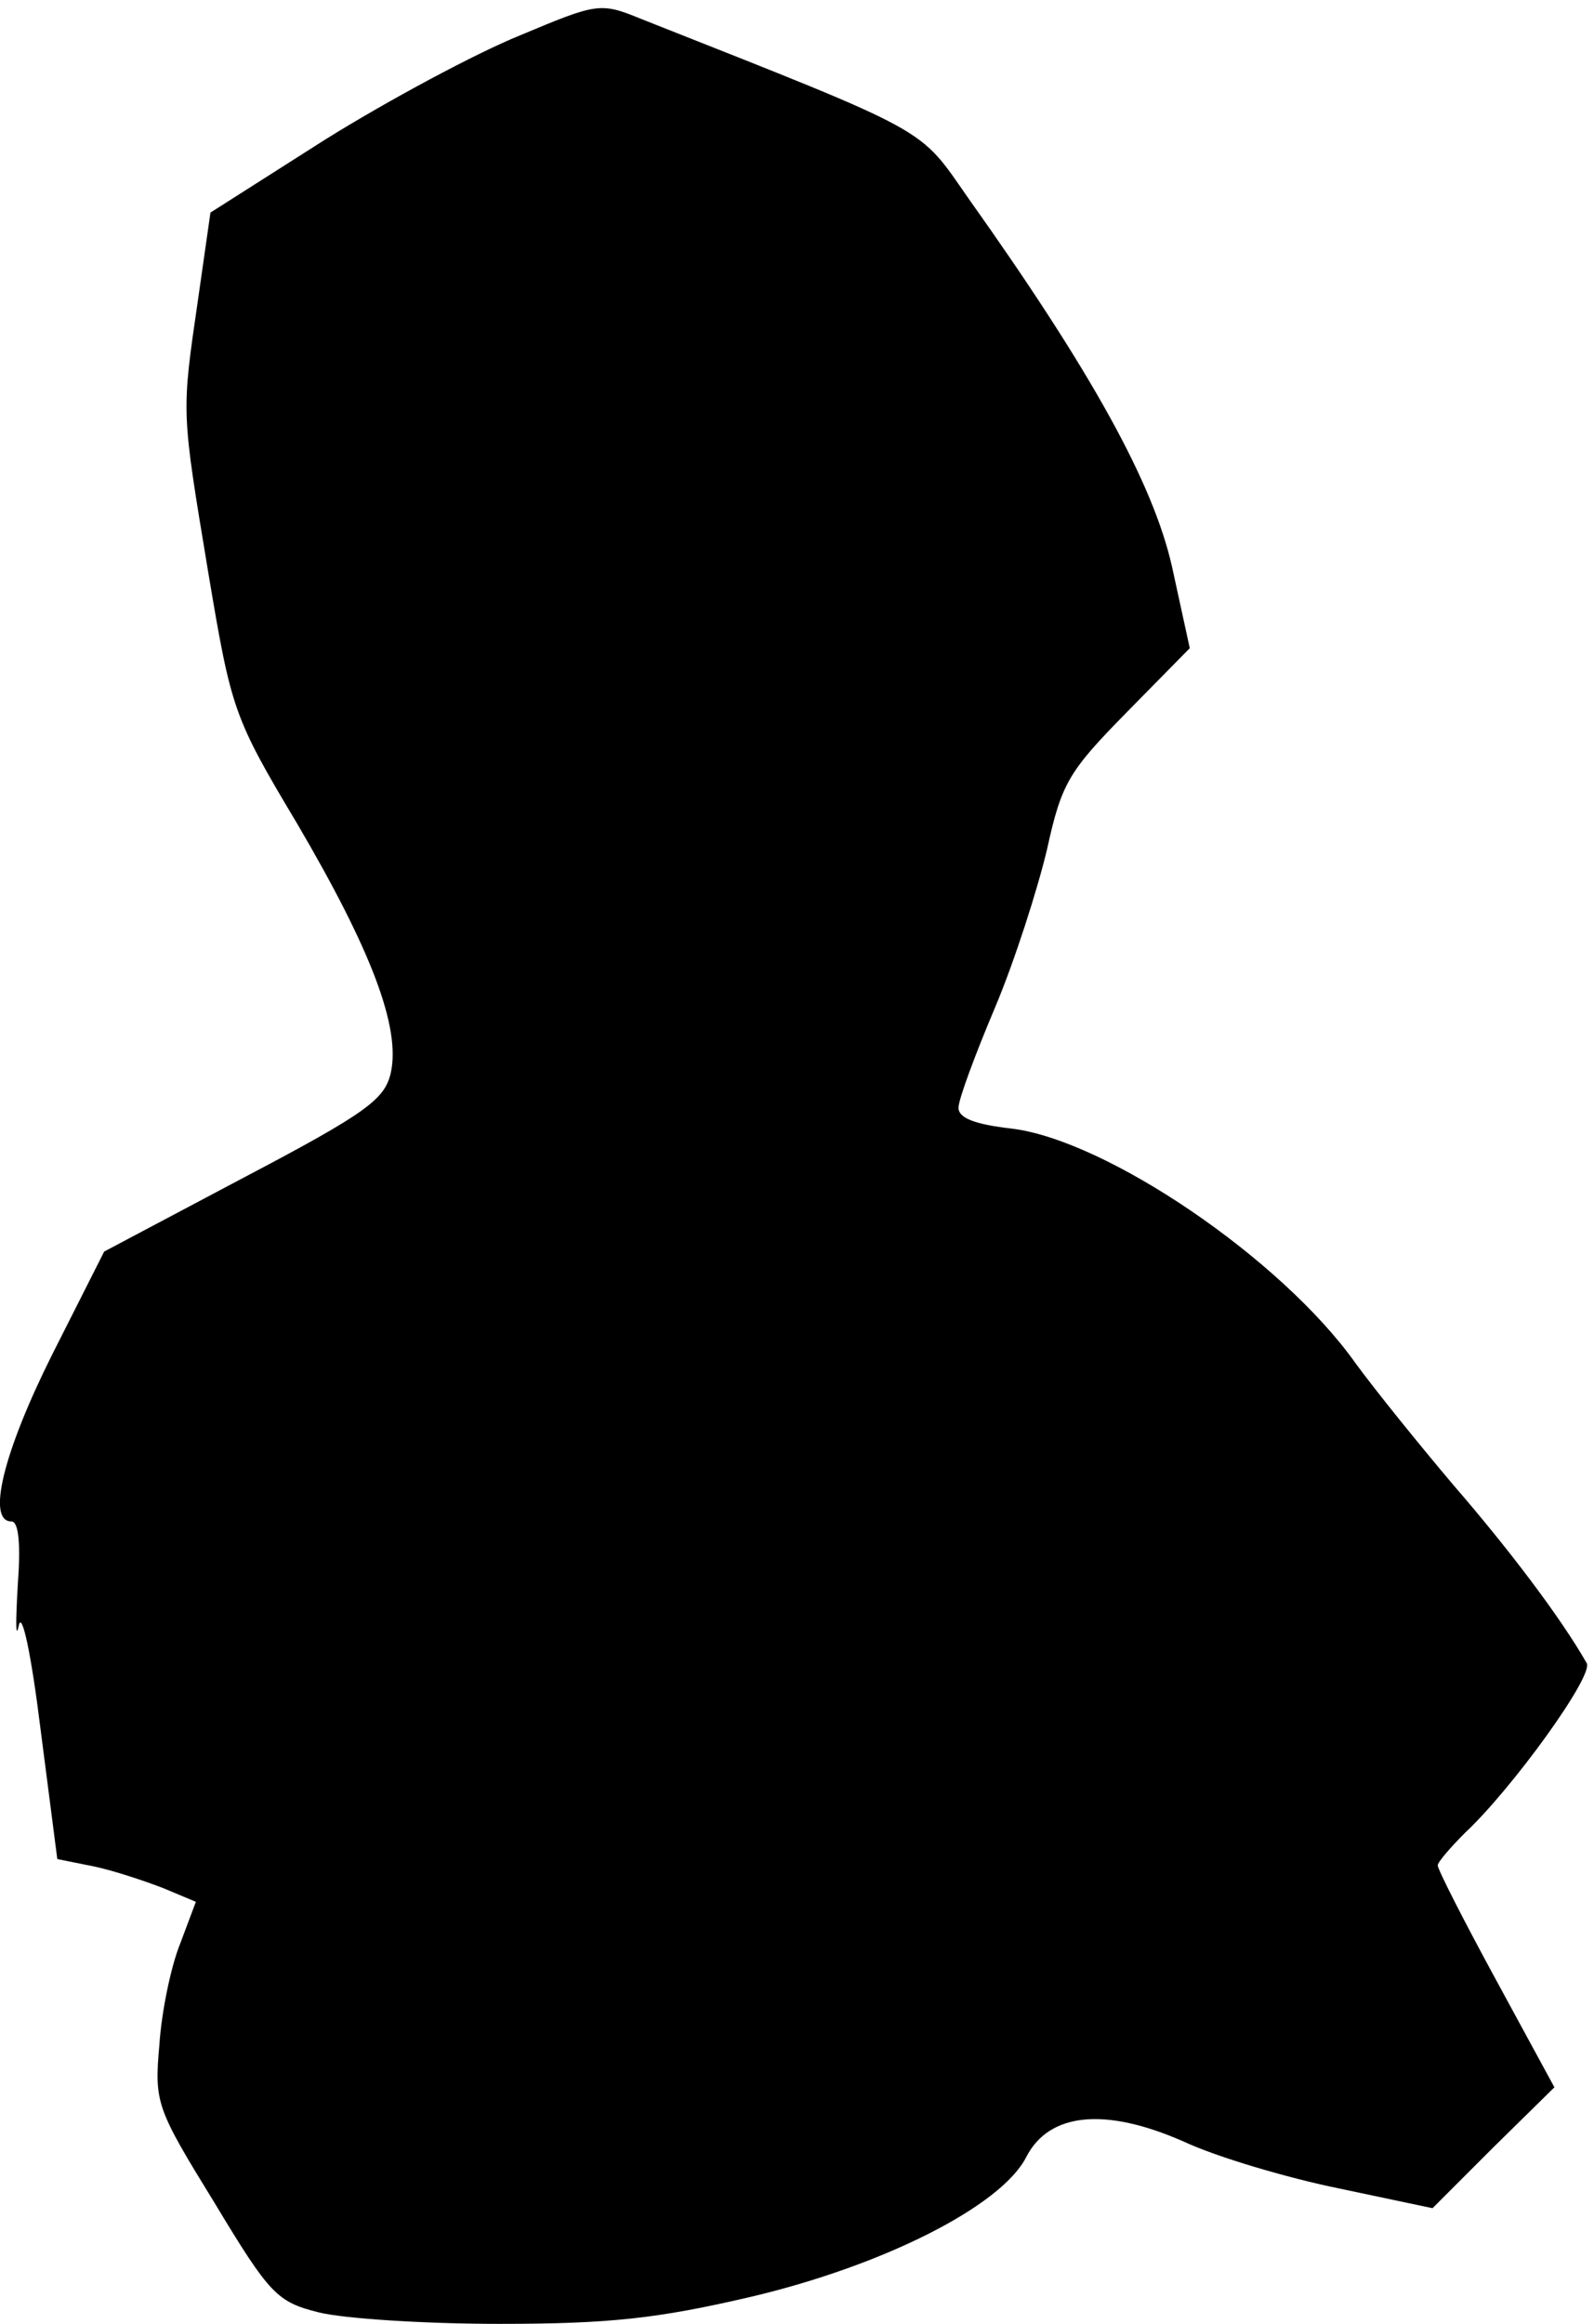 <?xml version="1.0" standalone="no"?>
<!DOCTYPE svg PUBLIC "-//W3C//DTD SVG 20010904//EN"
 "http://www.w3.org/TR/2001/REC-SVG-20010904/DTD/svg10.dtd">
<svg version="1.0" xmlns="http://www.w3.org/2000/svg"
 width="153pt" height="223pt" viewBox="0 0 153 223"
 preserveAspectRatio="xMidYMid meet">
<g transform="translate(0,223) scale(0.1,-0.1)"
fill="#000000" stroke="none">
<path fill="#000000" stroke="none" d="M499 2196 c-42 -17 -126 -62 -187 -100
l-110 -70 -12 -84 c-16 -110 -16 -105 10 -262 22 -131 24 -138 85 -240 71
-121 100 -196 90 -240 -6 -25 -23 -38 -141 -100 l-134 -71 -50 -99 c-47 -94
-63 -160 -39 -160 7 0 9 -22 6 -62 -2 -35 -2 -52 1 -38 3 15 12 -27 21 -100
l16 -124 35 -7 c19 -4 49 -14 67 -21 l31 -13 -15 -40 c-9 -22 -18 -66 -20 -97
-5 -56 -3 -61 53 -152 53 -88 60 -95 100 -105 24 -6 102 -11 173 -11 106 0
152 5 242 26 127 30 240 87 264 134 22 43 76 48 151 15 32 -15 100 -35 149
-45 l90 -19 58 58 59 58 -56 103 c-31 57 -56 106 -56 110 0 3 12 17 26 31 45
42 124 151 117 163 -25 44 -76 111 -128 171 -33 39 -75 91 -94 117 -71 100
-239 214 -330 225 -35 4 -51 10 -51 20 0 8 16 51 35 96 19 45 41 114 50 152
14 64 21 75 77 132 l60 61 -17 78 c-18 80 -77 187 -195 353 -49 70 -32 61
-315 173 -39 16 -42 15 -116 -16z"/>
</g>
</svg>
